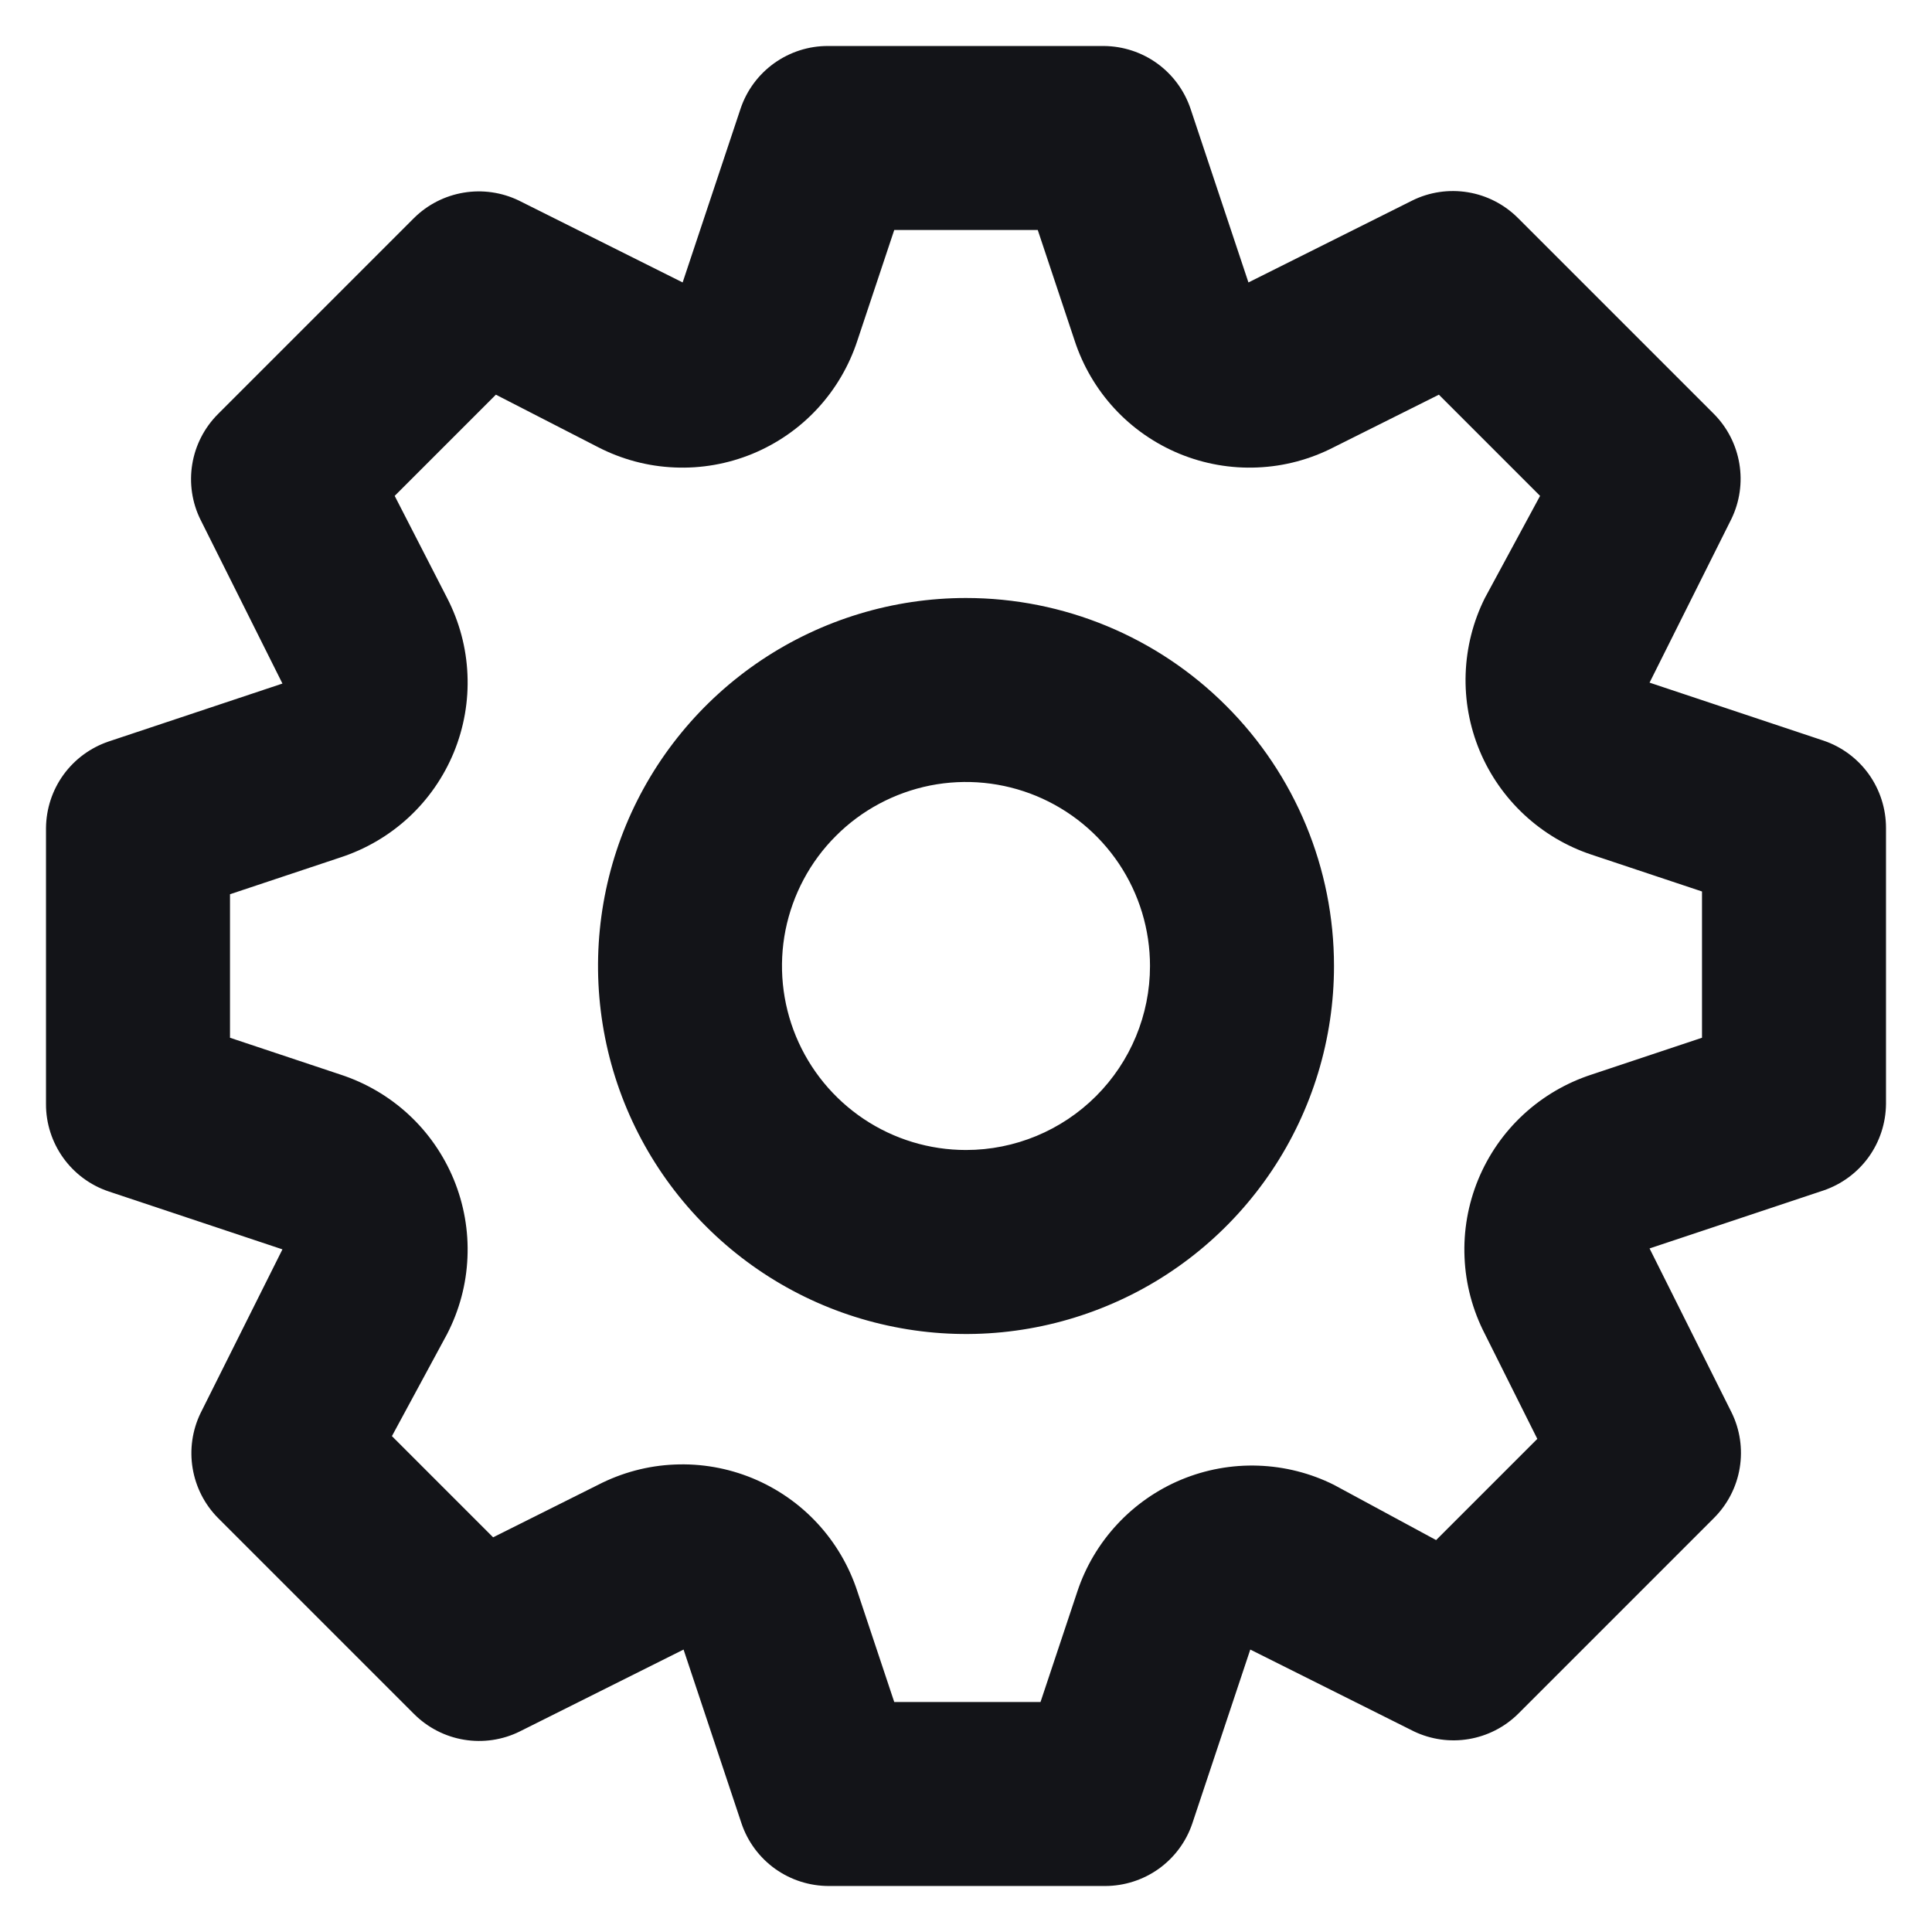 <svg width="21" height="21" viewBox="0 0 21 21" fill="none" xmlns="http://www.w3.org/2000/svg">
<path d="M19.82 8.05L17.93 7.42L18.82 5.64C18.91 5.454 18.94 5.244 18.906 5.04C18.872 4.836 18.776 4.647 18.63 4.5L16.5 2.37C16.352 2.222 16.162 2.124 15.956 2.09C15.749 2.056 15.537 2.087 15.35 2.18L13.57 3.07L12.94 1.18C12.873 0.983 12.747 0.812 12.579 0.69C12.41 0.568 12.208 0.502 12 0.5H9C8.79 0.499 8.586 0.565 8.415 0.687C8.245 0.809 8.117 0.981 8.05 1.18L7.42 3.07L5.64 2.18C5.454 2.09 5.244 2.06 5.04 2.094C4.836 2.128 4.647 2.224 4.5 2.37L2.37 4.5C2.222 4.648 2.124 4.838 2.09 5.044C2.056 5.251 2.087 5.463 2.18 5.65L3.07 7.43L1.18 8.06C0.983 8.127 0.812 8.253 0.69 8.421C0.568 8.59 0.502 8.792 0.5 9V12C0.499 12.21 0.565 12.414 0.687 12.585C0.809 12.755 0.981 12.883 1.18 12.95L3.07 13.58L2.18 15.36C2.09 15.546 2.06 15.756 2.094 15.96C2.128 16.164 2.224 16.353 2.37 16.5L4.5 18.63C4.648 18.778 4.838 18.876 5.044 18.91C5.251 18.944 5.463 18.913 5.65 18.82L7.43 17.93L8.06 19.82C8.127 20.019 8.255 20.191 8.425 20.313C8.596 20.435 8.8 20.5 9.01 20.5H12.01C12.22 20.5 12.424 20.435 12.595 20.313C12.765 20.191 12.893 20.019 12.96 19.82L13.59 17.93L15.37 18.82C15.555 18.908 15.763 18.937 15.965 18.903C16.167 18.869 16.354 18.774 16.5 18.63L18.63 16.5C18.778 16.352 18.876 16.162 18.91 15.956C18.944 15.749 18.913 15.537 18.82 15.35L17.93 13.57L19.82 12.94C20.017 12.873 20.188 12.747 20.31 12.579C20.432 12.41 20.498 12.208 20.5 12V9C20.5 8.79 20.435 8.586 20.313 8.415C20.191 8.245 20.019 8.117 19.82 8.05ZM18.5 11.28L17.3 11.68C17.024 11.77 16.771 11.918 16.558 12.115C16.345 12.312 16.178 12.553 16.067 12.822C15.957 13.09 15.906 13.379 15.919 13.669C15.931 13.959 16.007 14.242 16.14 14.5L16.71 15.64L15.61 16.74L14.5 16.14C14.244 16.012 13.963 15.941 13.676 15.931C13.39 15.921 13.105 15.973 12.84 16.083C12.576 16.193 12.338 16.359 12.143 16.569C11.948 16.779 11.8 17.028 11.71 17.3L11.31 18.5H9.72L9.32 17.3C9.23 17.024 9.082 16.771 8.885 16.558C8.688 16.345 8.447 16.178 8.178 16.067C7.91 15.957 7.621 15.906 7.331 15.919C7.041 15.931 6.758 16.007 6.5 16.14L5.36 16.71L4.26 15.61L4.86 14.5C4.993 14.242 5.069 13.959 5.081 13.669C5.094 13.379 5.043 13.09 4.933 12.822C4.822 12.553 4.655 12.312 4.442 12.115C4.229 11.918 3.976 11.77 3.7 11.68L2.5 11.28V9.72L3.7 9.32C3.976 9.23 4.229 9.082 4.442 8.885C4.655 8.688 4.822 8.447 4.933 8.178C5.043 7.91 5.094 7.621 5.081 7.331C5.069 7.041 4.993 6.758 4.86 6.5L4.29 5.39L5.39 4.29L6.5 4.86C6.758 4.993 7.041 5.069 7.331 5.081C7.621 5.094 7.91 5.043 8.178 4.933C8.447 4.822 8.688 4.655 8.885 4.442C9.082 4.229 9.23 3.976 9.32 3.7L9.72 2.5H11.28L11.68 3.7C11.77 3.976 11.918 4.229 12.115 4.442C12.312 4.655 12.553 4.822 12.822 4.933C13.09 5.043 13.379 5.094 13.669 5.081C13.959 5.069 14.242 4.993 14.5 4.86L15.64 4.29L16.74 5.39L16.14 6.5C16.012 6.756 15.941 7.037 15.931 7.324C15.921 7.61 15.973 7.895 16.083 8.16C16.193 8.424 16.359 8.662 16.569 8.857C16.779 9.052 17.028 9.2 17.3 9.29L18.5 9.69V11.28ZM10.5 6.5C9.709 6.5 8.936 6.735 8.278 7.174C7.62 7.614 7.107 8.238 6.804 8.969C6.502 9.7 6.423 10.504 6.577 11.28C6.731 12.056 7.112 12.769 7.672 13.328C8.231 13.888 8.944 14.269 9.72 14.423C10.496 14.578 11.3 14.498 12.031 14.195C12.762 13.893 13.386 13.38 13.826 12.722C14.265 12.065 14.5 11.291 14.5 10.5C14.5 9.439 14.079 8.422 13.328 7.672C12.578 6.921 11.561 6.5 10.5 6.5ZM10.5 12.5C10.104 12.5 9.718 12.383 9.389 12.163C9.06 11.943 8.804 11.631 8.652 11.265C8.501 10.9 8.461 10.498 8.538 10.11C8.616 9.722 8.806 9.365 9.086 9.086C9.365 8.806 9.722 8.616 10.11 8.538C10.498 8.461 10.9 8.501 11.265 8.652C11.631 8.804 11.943 9.06 12.163 9.389C12.383 9.718 12.5 10.104 12.5 10.5C12.5 11.03 12.289 11.539 11.914 11.914C11.539 12.289 11.03 12.5 10.5 12.5Z" fill="#131418"/>
</svg>
